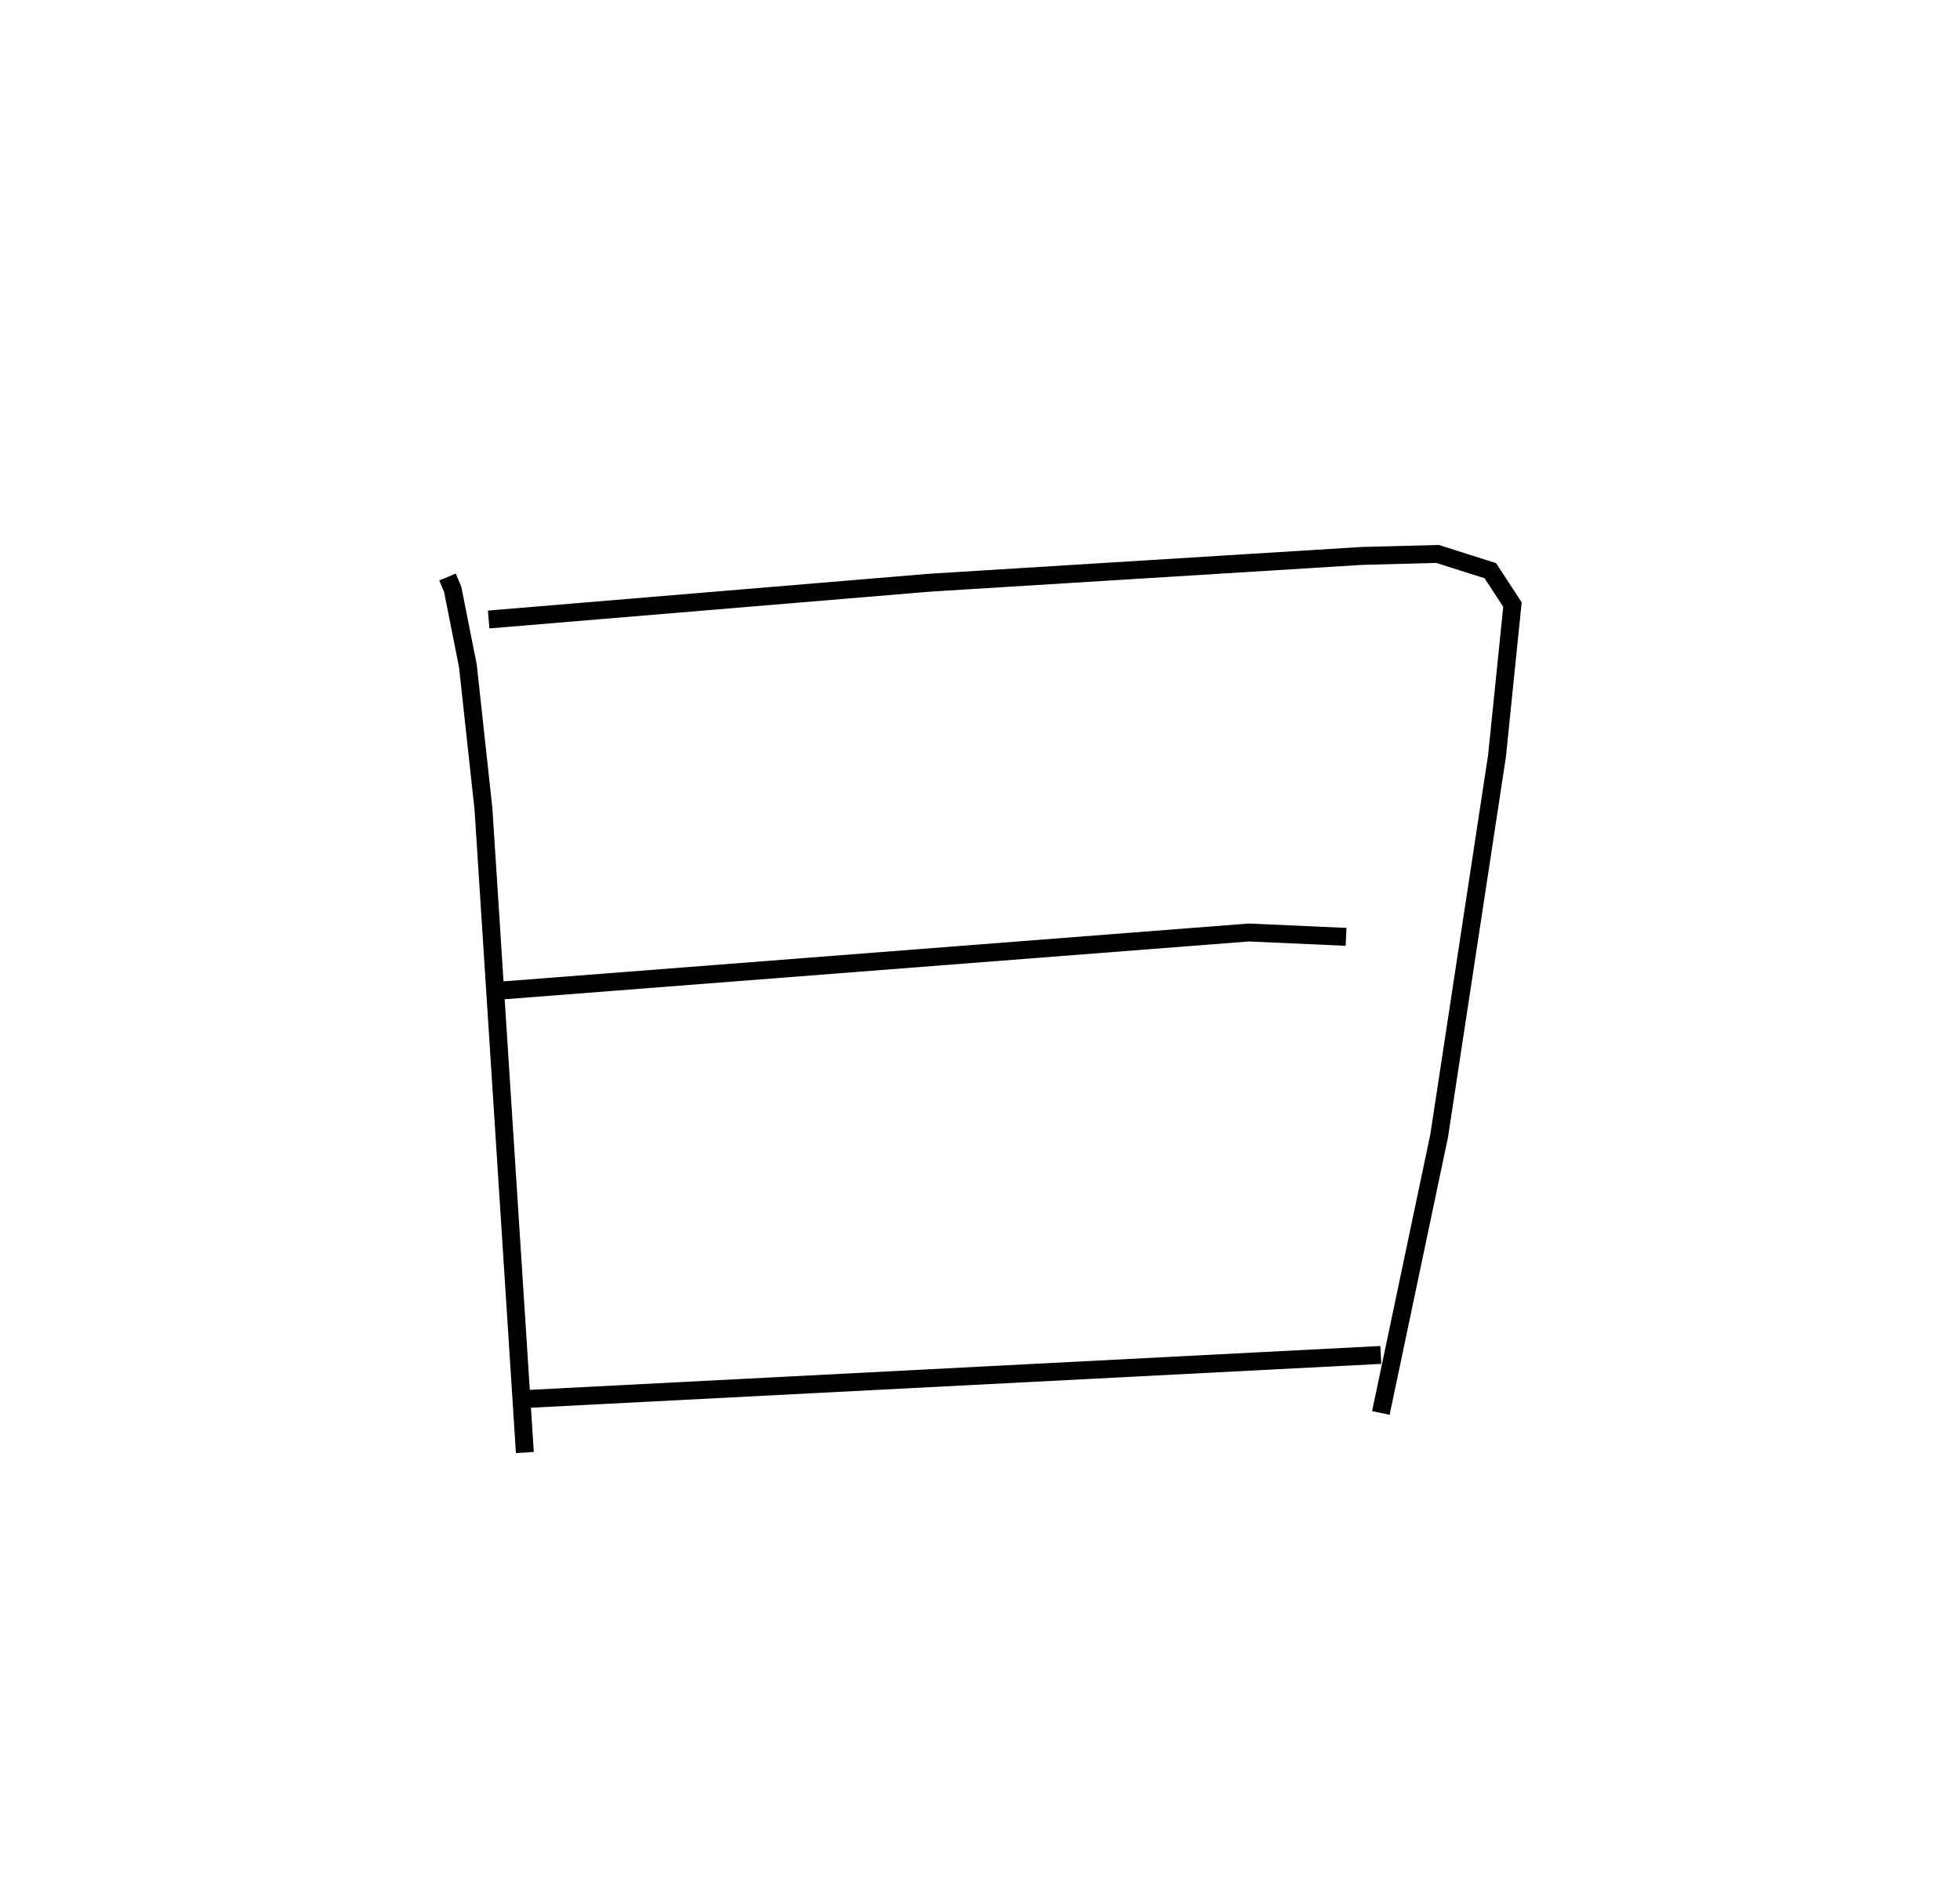 <?xml version="1.0" encoding="utf-8" ?>
<svg baseProfile="full" height="106.126" version="1.1" width="109.493" xmlns="http://www.w3.org/2000/svg" xmlns:ev="http://www.w3.org/2001/xml-events" xmlns:xlink="http://www.w3.org/1999/xlink"><defs /><rect fill="white" height="106.126" width="109.493" x="0" y="0" /><path d="M25,25 m0.0,0.0 m-1.2451179998151929e-06,7.229 l0.289,0.686 0.85,4.282 l0.869,7.985 2.313,35.944 m-2.022,-46.525 l24.65,-2.056 24.155,-1.496 l4.205,-0.109 2.946,0.935 l1.237,1.894 -0.865,8.465 l-3.229,21.201 -3.258,15.483 m-49.052,-23.6 l41.672,-3.235 5.437,0.243 m-45.627,25.804 l47.567,-2.453 " fill="none" stroke="black" stroke-width="1" /></svg>